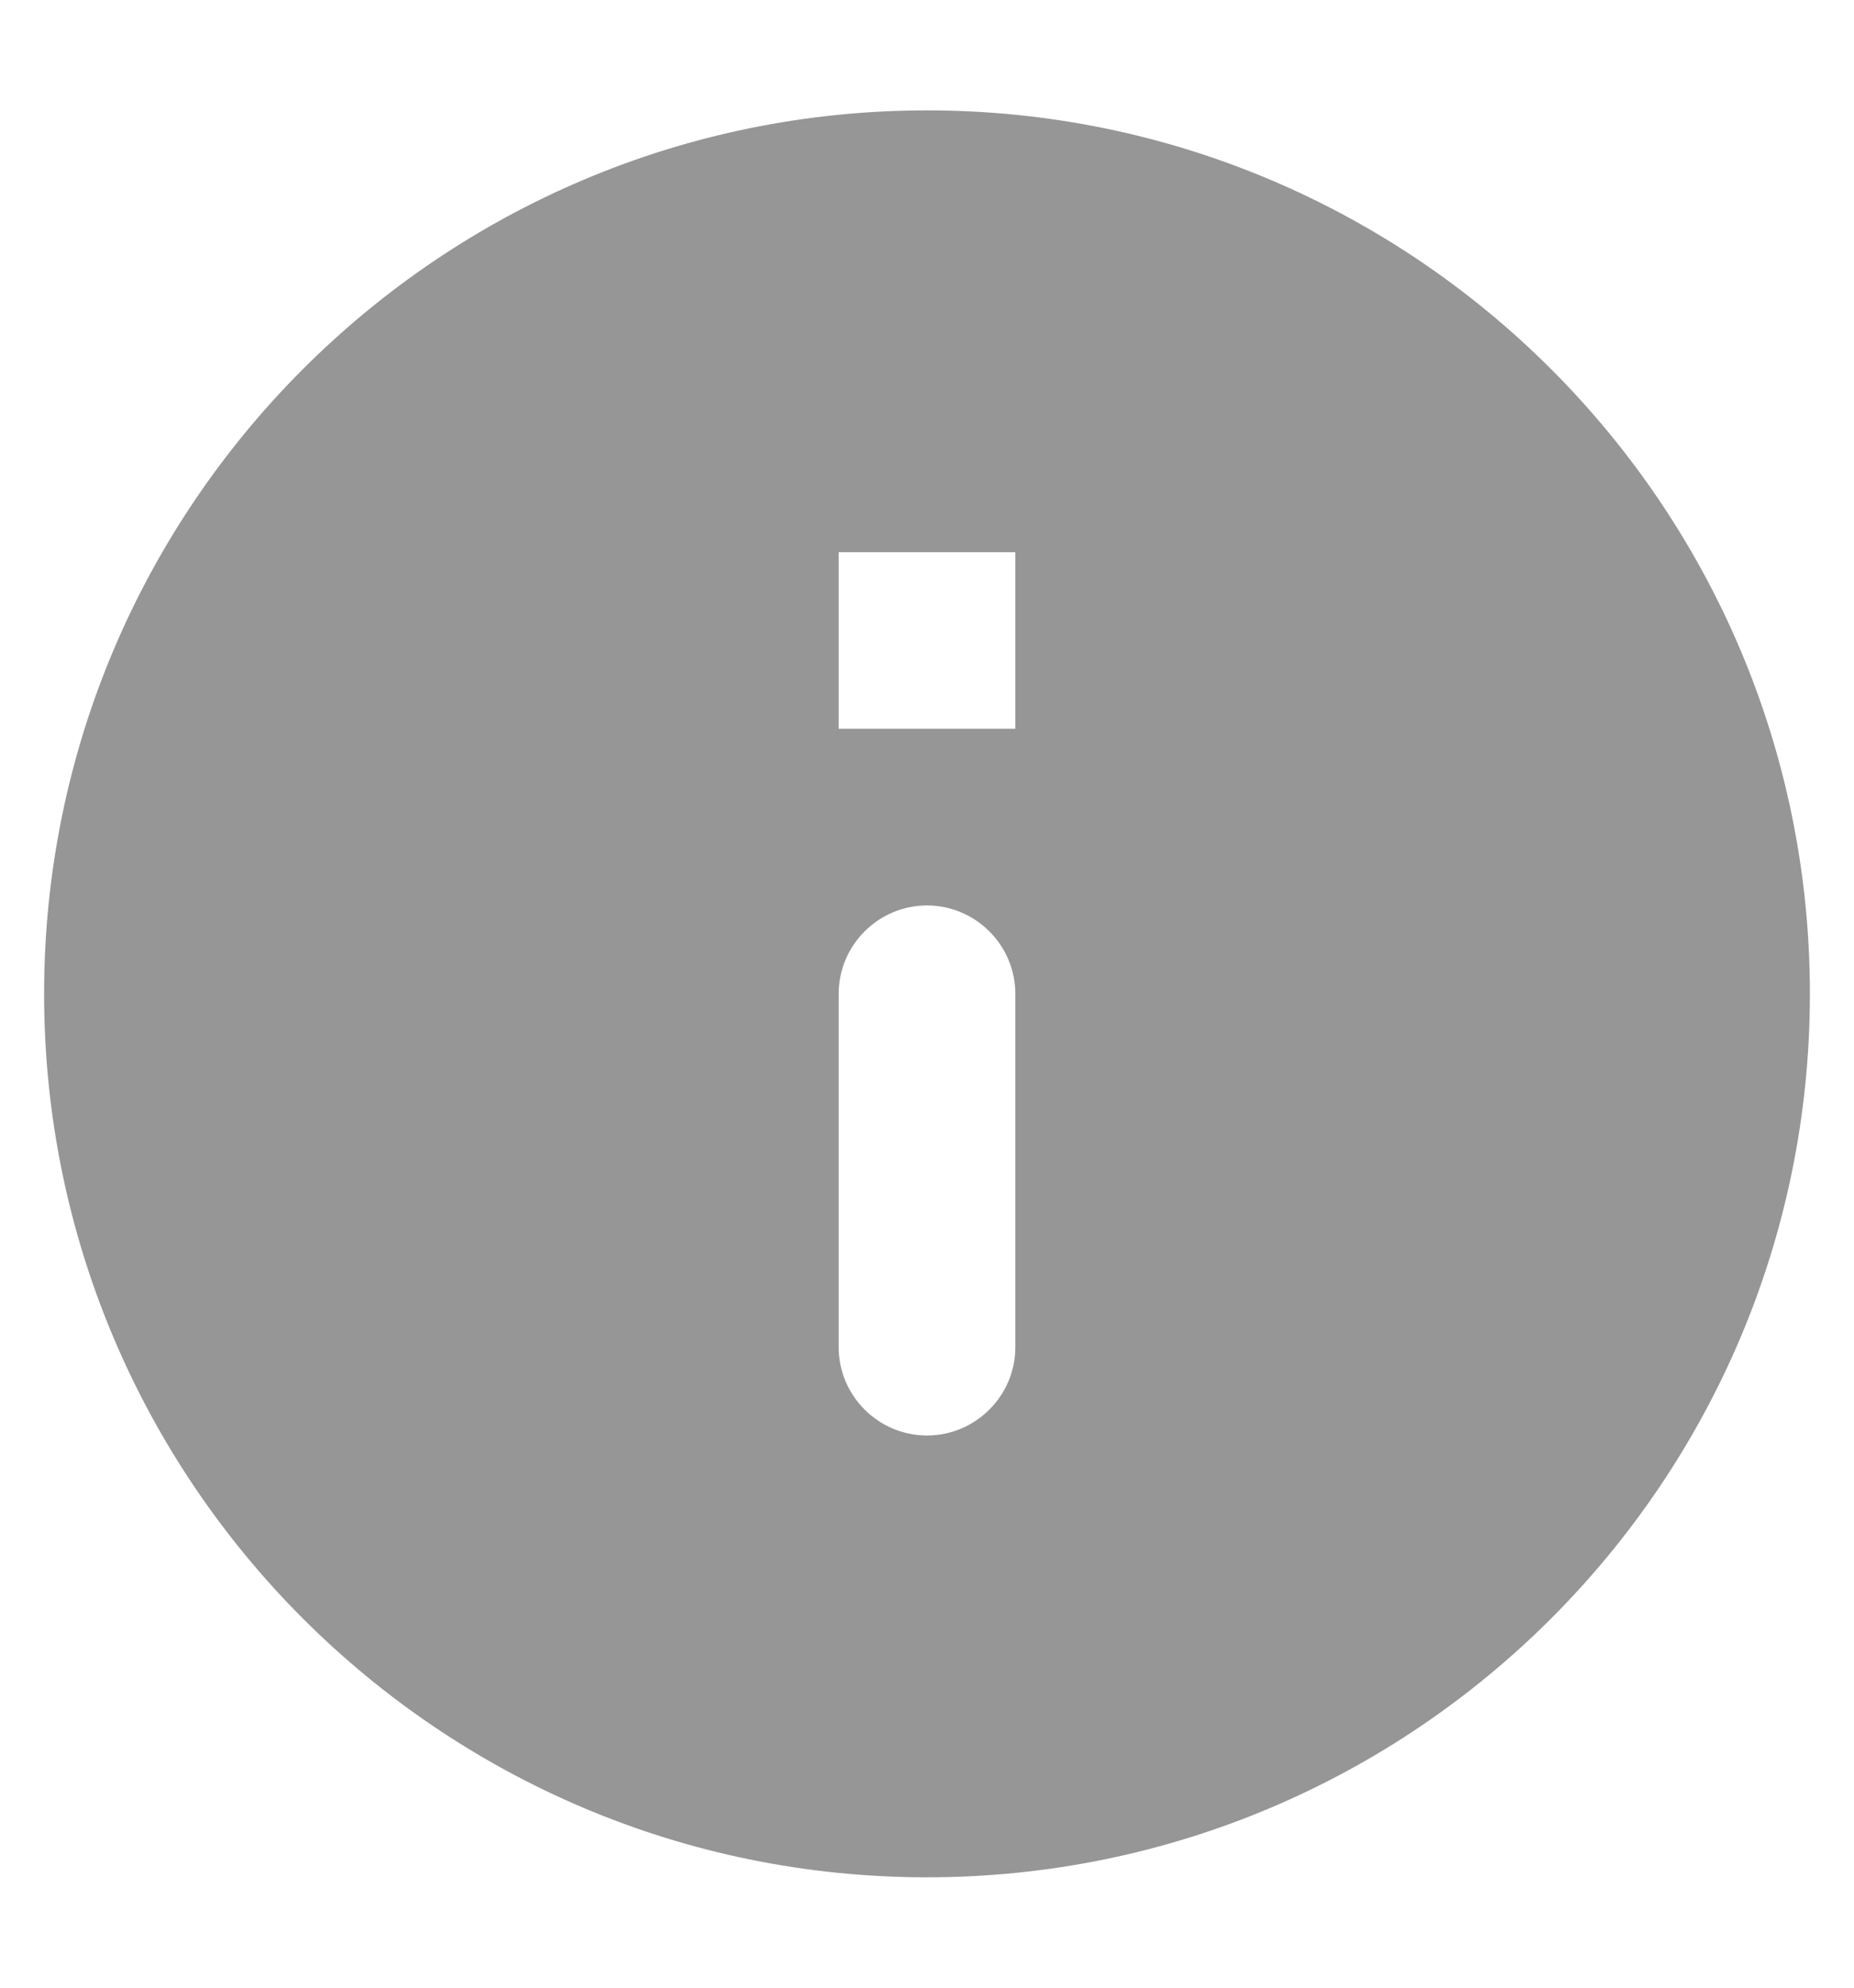 <svg width="14" height="15" viewBox="0 0 14 15" fill="none" xmlns="http://www.w3.org/2000/svg">
<path d="M7 0.833C3.32 0.833 0.333 3.82 0.333 7.5C0.333 11.18 3.32 14.167 7 14.167C10.68 14.167 13.667 11.18 13.667 7.5C13.667 3.82 10.68 0.833 7 0.833ZM7 10.833C6.633 10.833 6.333 10.533 6.333 10.167V7.5C6.333 7.133 6.633 6.833 7 6.833C7.367 6.833 7.667 7.133 7.667 7.5V10.167C7.667 10.533 7.367 10.833 7 10.833ZM7.667 5.5H6.333V4.167H7.667V5.5Z" fill="#969696"/>
</svg>
